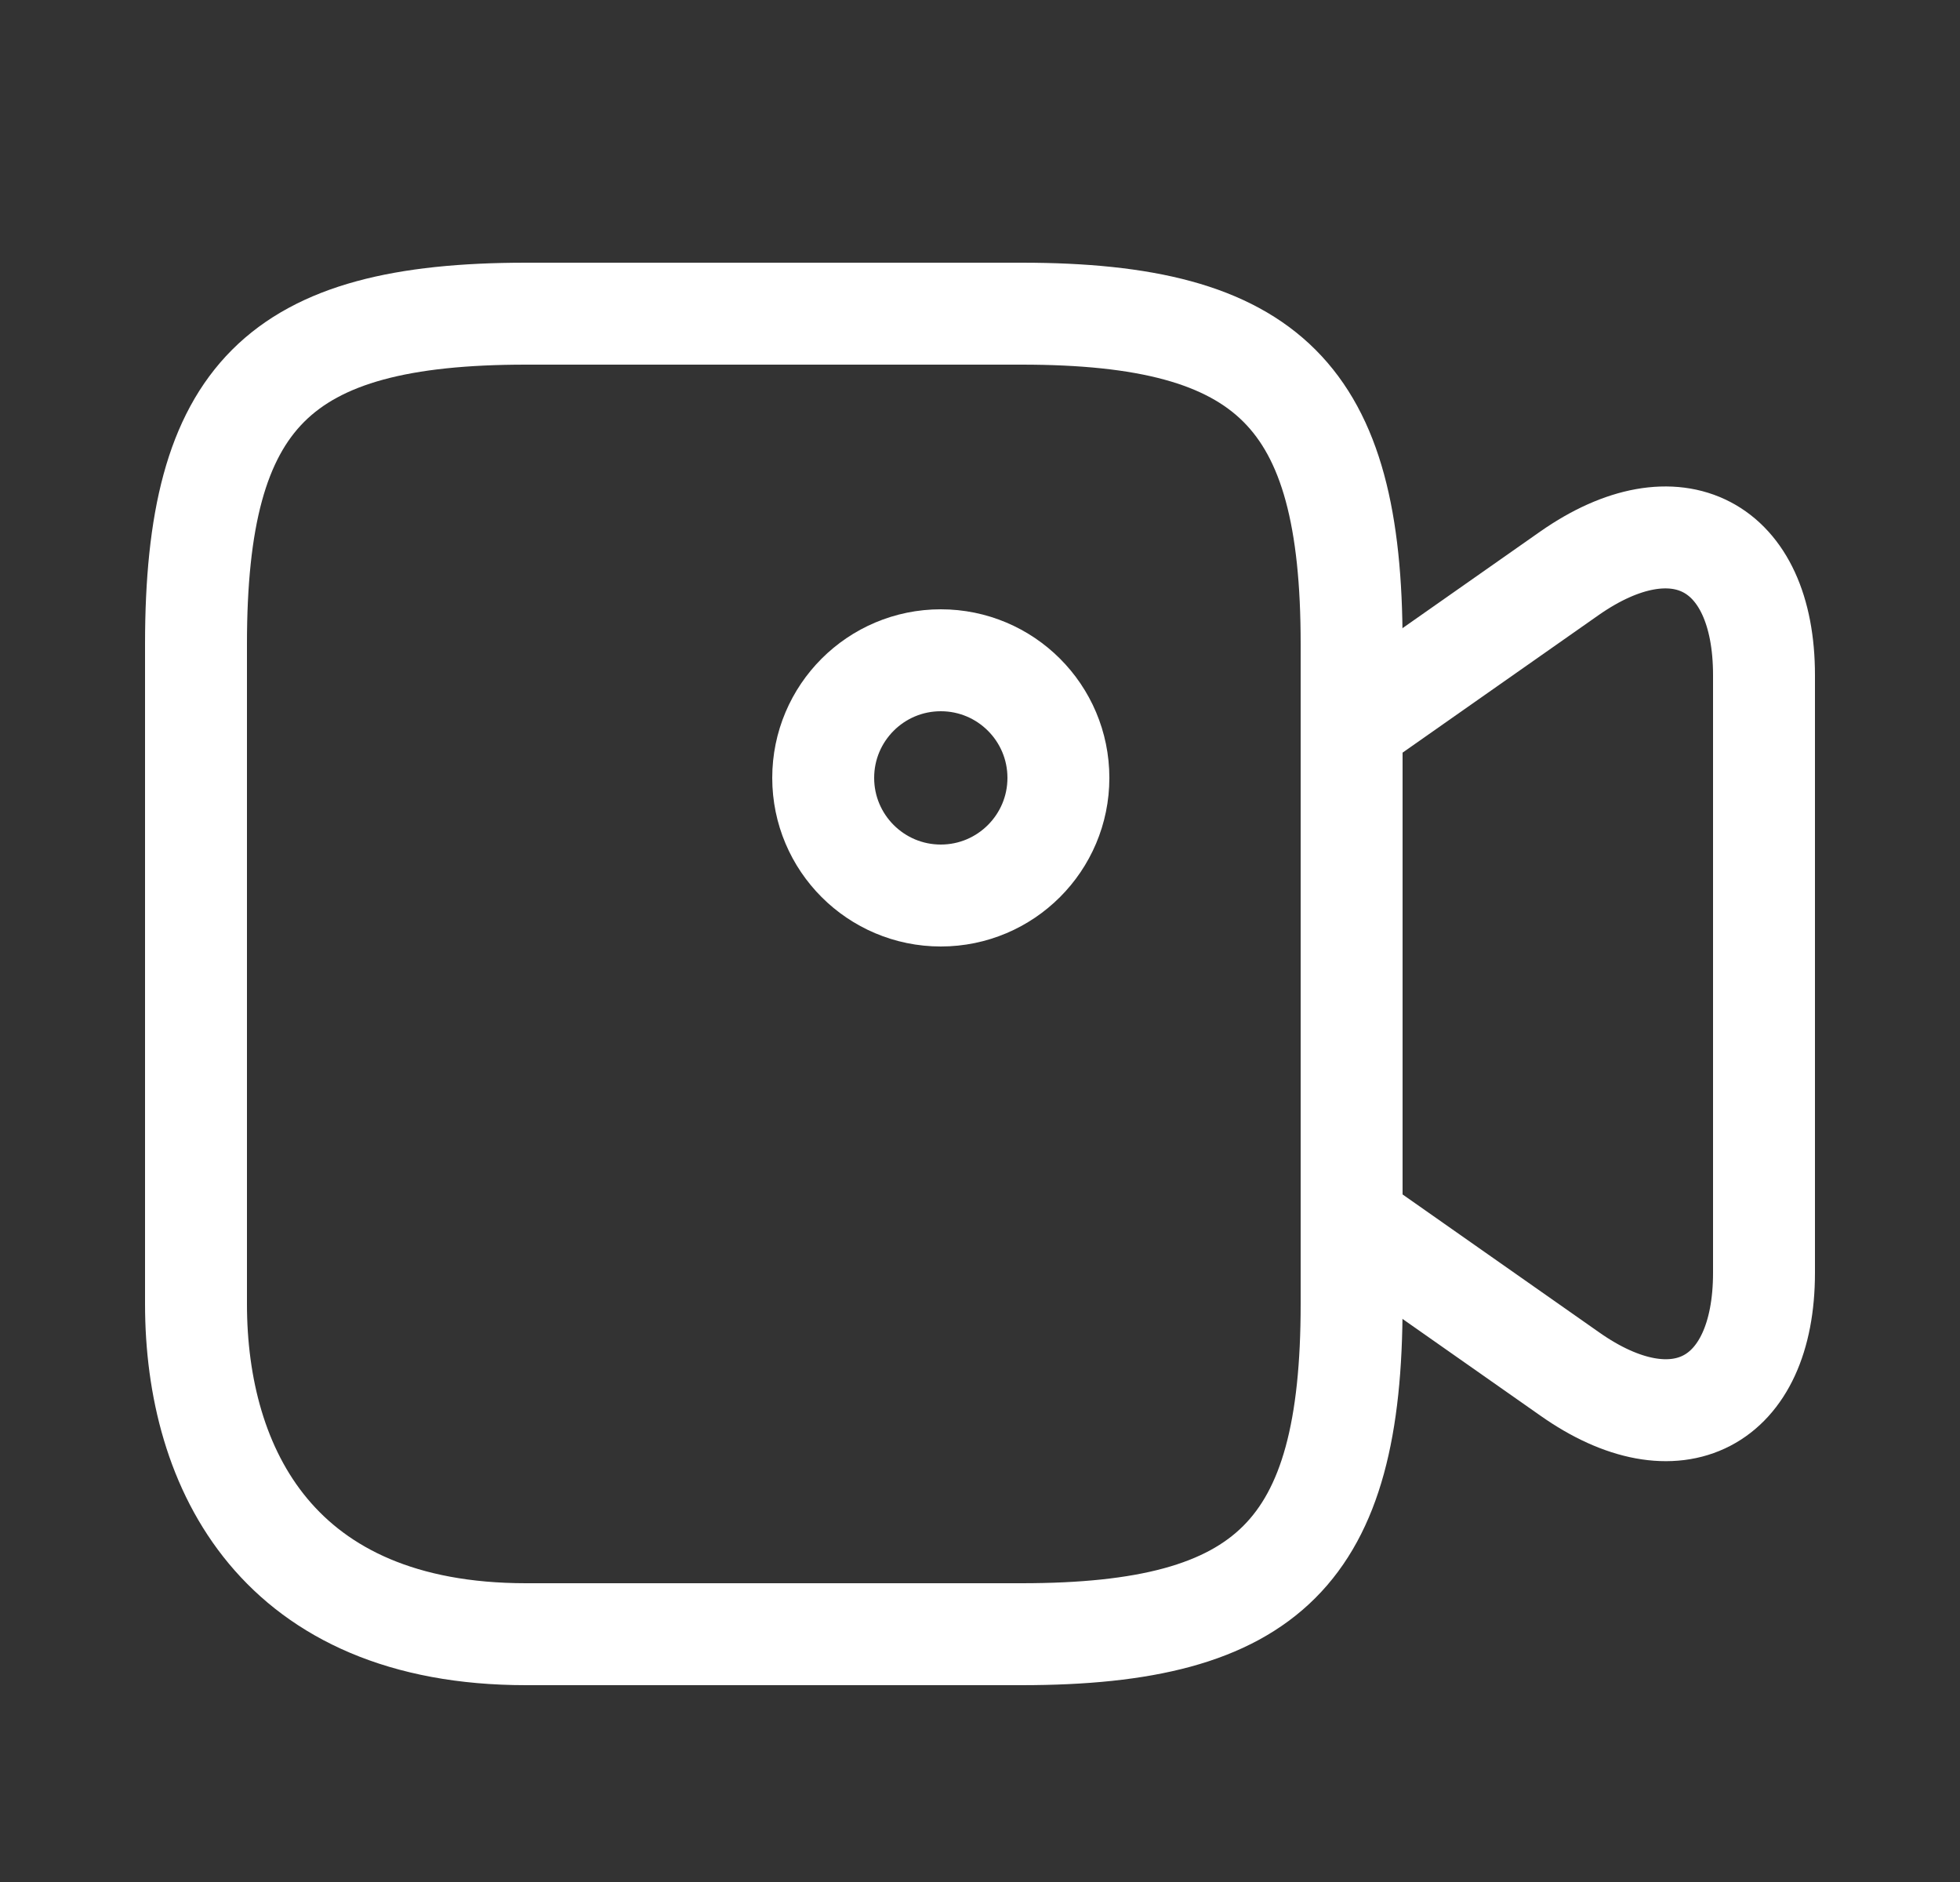<svg width="25" height="24" viewBox="0 0 25 24" fill="none" xmlns="http://www.w3.org/2000/svg">
<rect x="0" y="0" width="25" height="24" fill="#333333" stroke="none"/>
<path d="M13.03 20.84H6.71C3.55 20.84 2.5 18.74 2.5 16.63V8.21C2.5 5.05 3.55 4 6.71 4H13.03C16.19 4 17.24 5.05 17.24 8.21V16.63C17.24 19.79 16.18 20.84 13.03 20.84Z" stroke="white" stroke-width="1.3" stroke-linecap="round" stroke-linejoin="round"></path>
<path d="M20.02 17.52L17.24 15.57V9.26L20.02 7.31C21.38 6.36 22.5 6.94 22.5 8.61V16.23C22.5 17.9 21.38 18.48 20.02 17.52Z" stroke="white" stroke-width="1.3" stroke-linecap="round" stroke-linejoin="round"></path>
<path d="M12 11.42C12.828 11.42 13.5 10.748 13.5 9.92C13.5 9.091 12.828 8.42 12 8.42C11.172 8.42 10.5 9.091 10.5 9.92C10.5 10.748 11.172 11.42 12 11.42Z" stroke="white" stroke-width="1.3" stroke-linecap="round" stroke-linejoin="round"></path>
</svg>
